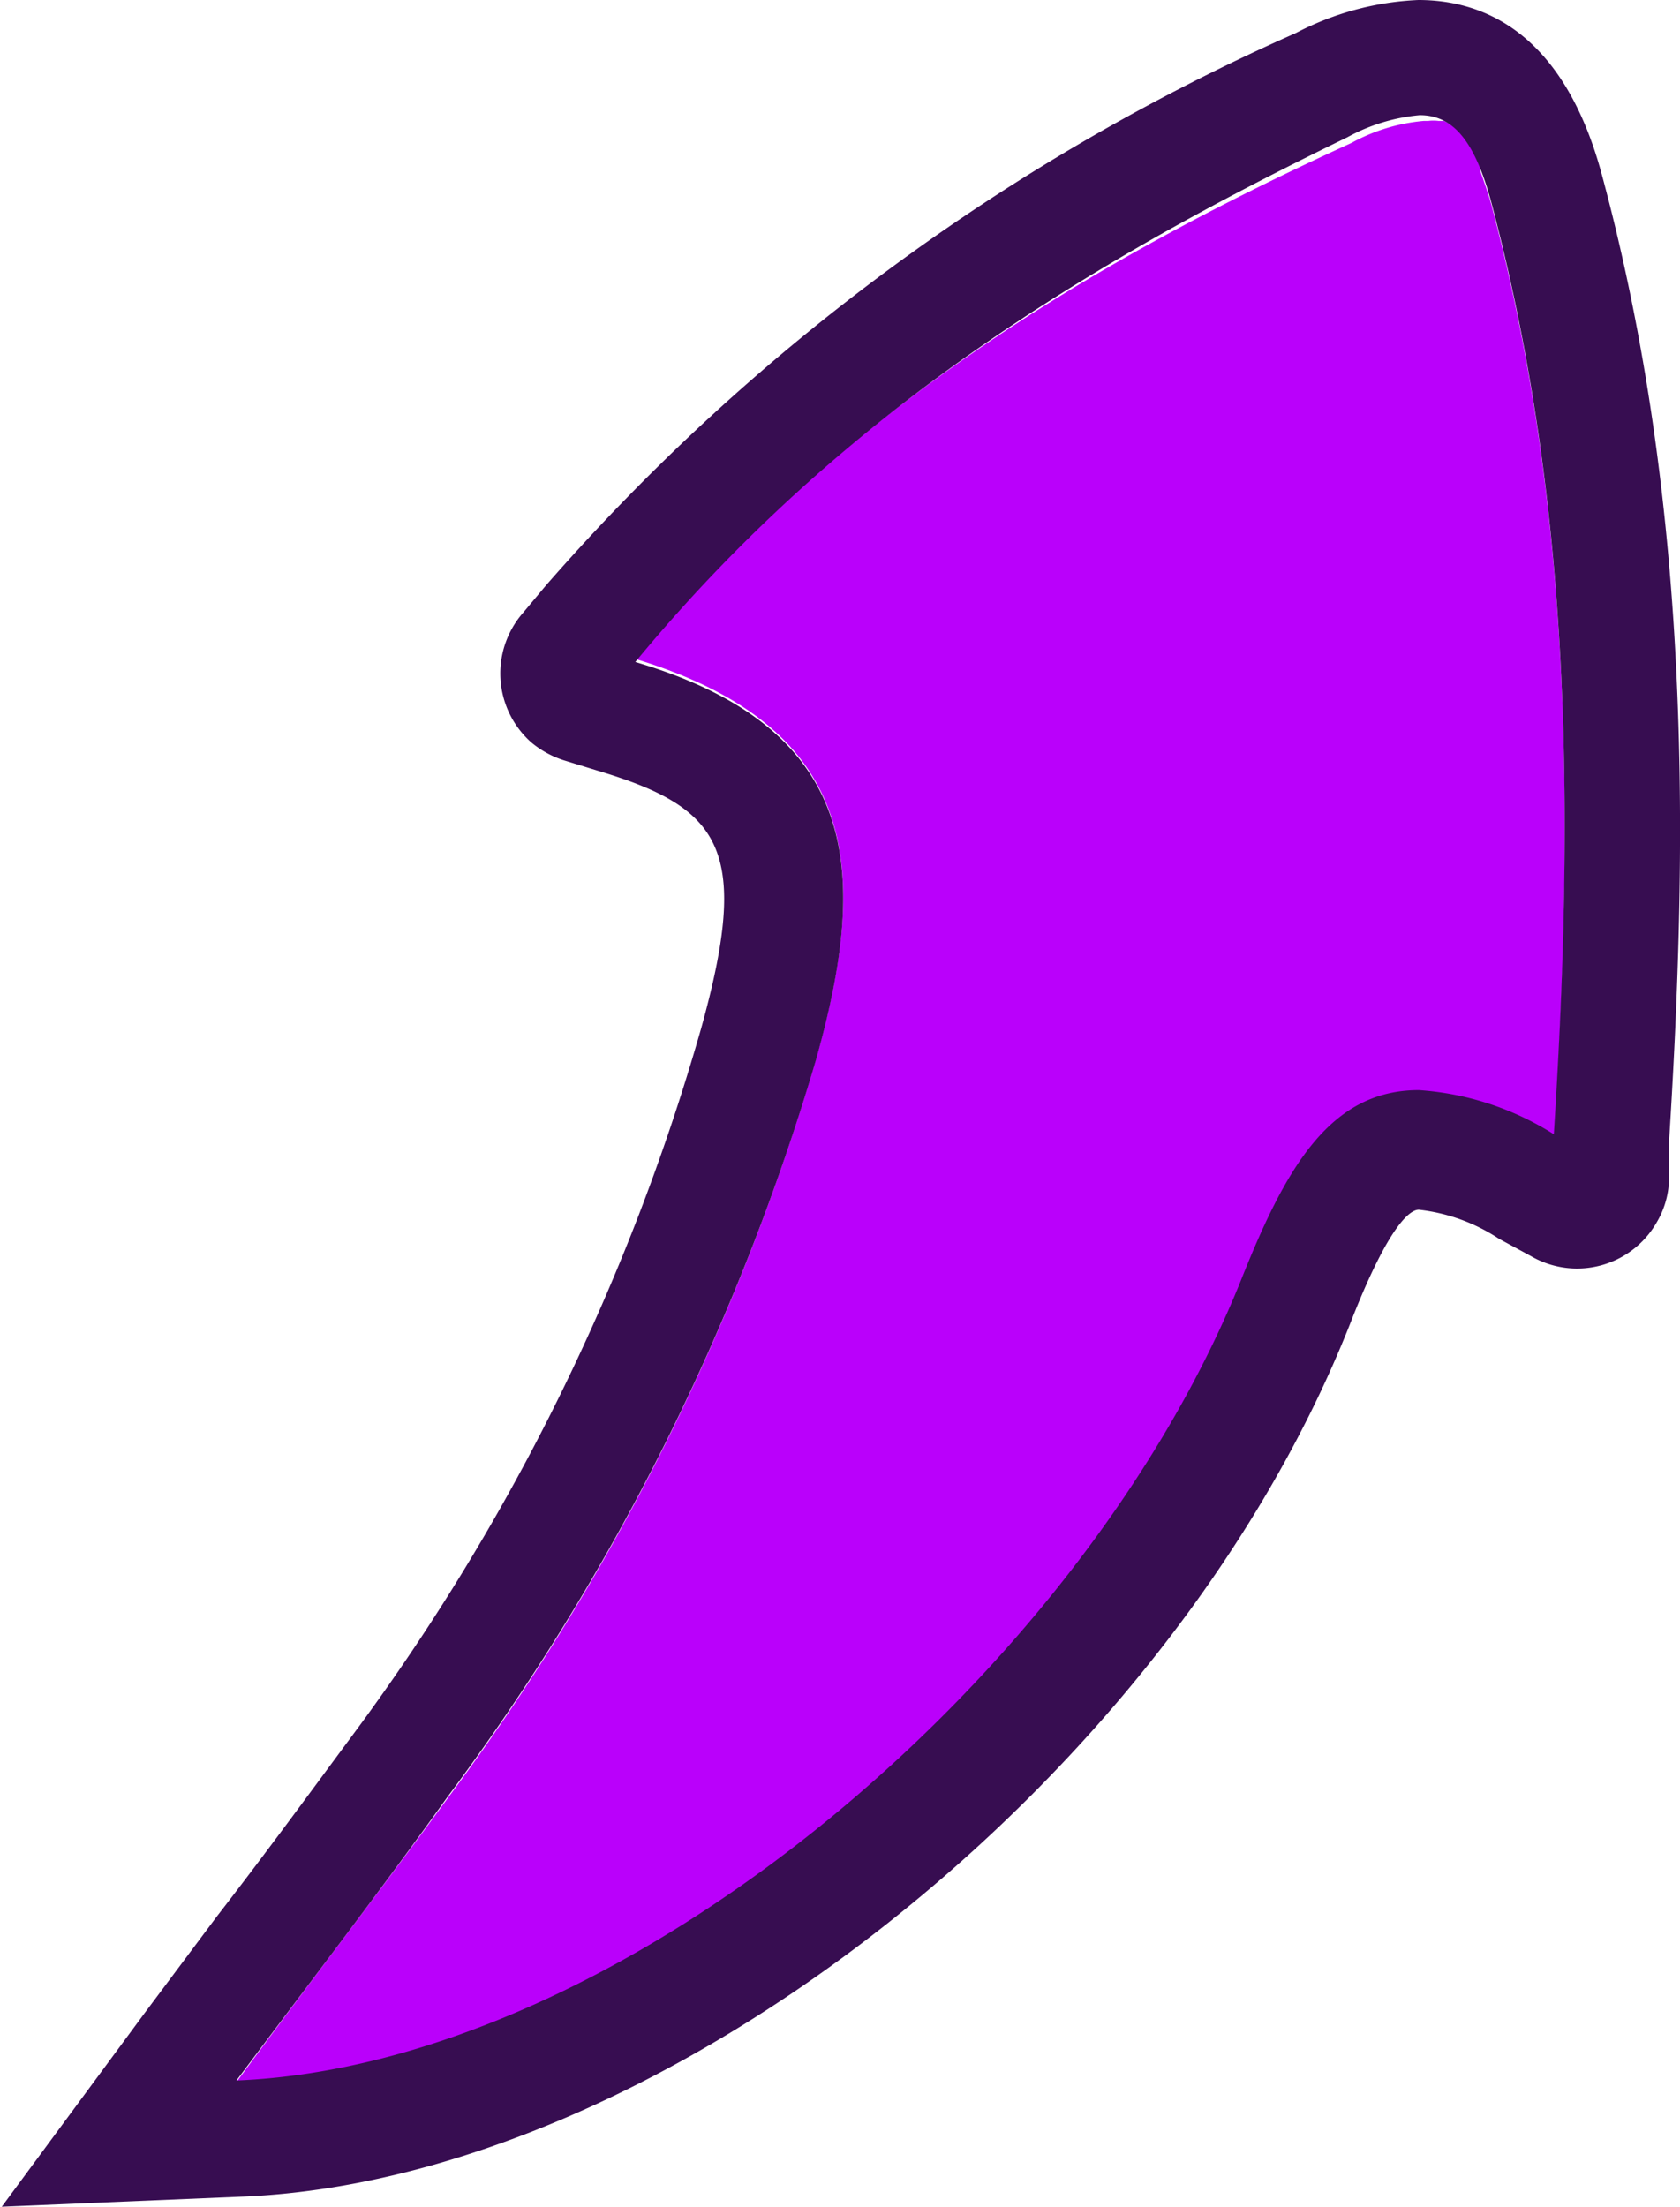 <svg xmlns="http://www.w3.org/2000/svg" viewBox="0 0 38.08 50"><path d="M38.18,2.61h.06a.93.93,0,0,1,.24,0l.12,0a1.17,1.17,0,0,1,.31.2l0,0a1.49,1.49,0,0,1,.27.33l0,0a4.13,4.13,0,0,1,.24.51s0,.08,0,.13c.07.2.15.42.22.67,1.82,6.83,1.89,13.69,1.42,21.08.47-7.39.4-14.25-1.37-21.08C39.43,3.19,38.94,2.62,38.18,2.61Z" transform="translate(-5.96)" fill="none"/><path d="M39.49,3.82s0,.08,0,.13S39.51,3.86,39.49,3.82Z" transform="translate(-5.96)" fill="#bda1d1"/><path d="M38.91,2.9l0,0Z" transform="translate(-5.96)" fill="#bda1d1"/><path d="M39.22,3.27l0,0Z" transform="translate(-5.96)" fill="#bda1d1"/><path d="M38.18,2.61h0Z" transform="translate(-5.96)" fill="#bda1d1"/><path d="M38.48,2.67l.12,0Z" transform="translate(-5.96)" fill="#bda1d1"/><path d="M39.76,4.62c-.07-.25-.15-.47-.22-.67s0-.09,0-.13a4.13,4.13,0,0,0-.24-.51l0,0A1.49,1.49,0,0,0,39,2.94l0,0a1.17,1.17,0,0,0-.31-.2l-.12,0a.93.93,0,0,0-.24,0h-.1a4.17,4.17,0,0,0-1.64.5C30.54,6,25,9.38,20.36,14.93c5.23,1.59,5.25,4.94,4.1,9.05a52.9,52.9,0,0,1-8.35,16.76c-1.46,2-3,4-4.78,6.42C20.12,46.8,30.55,38,34.13,29c1-2.5,2-4.23,4-4.23a6.54,6.54,0,0,1,3.06,1C41.65,18.31,41.58,11.45,39.76,4.62Z" transform="translate(-5.96)" fill="#ba00fb"/><path d="M42.28,4C41.4.68,39.53,0,38.11,0a6.59,6.59,0,0,0-2.78.75,48.74,48.74,0,0,0-17,12.52l-.51.61A2.09,2.09,0,0,0,18,16.82a2.2,2.2,0,0,0,.75.41l.75.23c2.8.84,3.49,1.76,2.35,5.85A49.75,49.75,0,0,1,14,39.25c-1,1.35-2,2.72-3.13,4.18L9.24,45.61,6,50l5.48-.23C21,49.37,32.49,40.28,36.56,30c.91-2.34,1.39-2.59,1.56-2.59a4.13,4.13,0,0,1,1.82.66l.72.39a2.08,2.08,0,0,0,2.85-.76,2,2,0,0,0,.28-.93V25.9C44.2,19.38,44.35,11.69,42.28,4ZM41.18,25.7a6.54,6.54,0,0,0-3.06-1c-2,0-3,1.73-4,4.23-3.58,9-14,17.85-22.8,18.21,1.8-2.4,3.32-4.38,4.78-6.42A52.9,52.9,0,0,0,24.46,24c1.15-4.11,1.13-7.46-4.1-9C25,9.38,30.54,6,36.5,3.11a4.17,4.17,0,0,1,1.64-.5h0c.76,0,1.25.58,1.63,2C41.58,11.45,41.65,18.31,41.18,25.7Z" transform="translate(-5.96)" fill="#370d51"/></svg>
